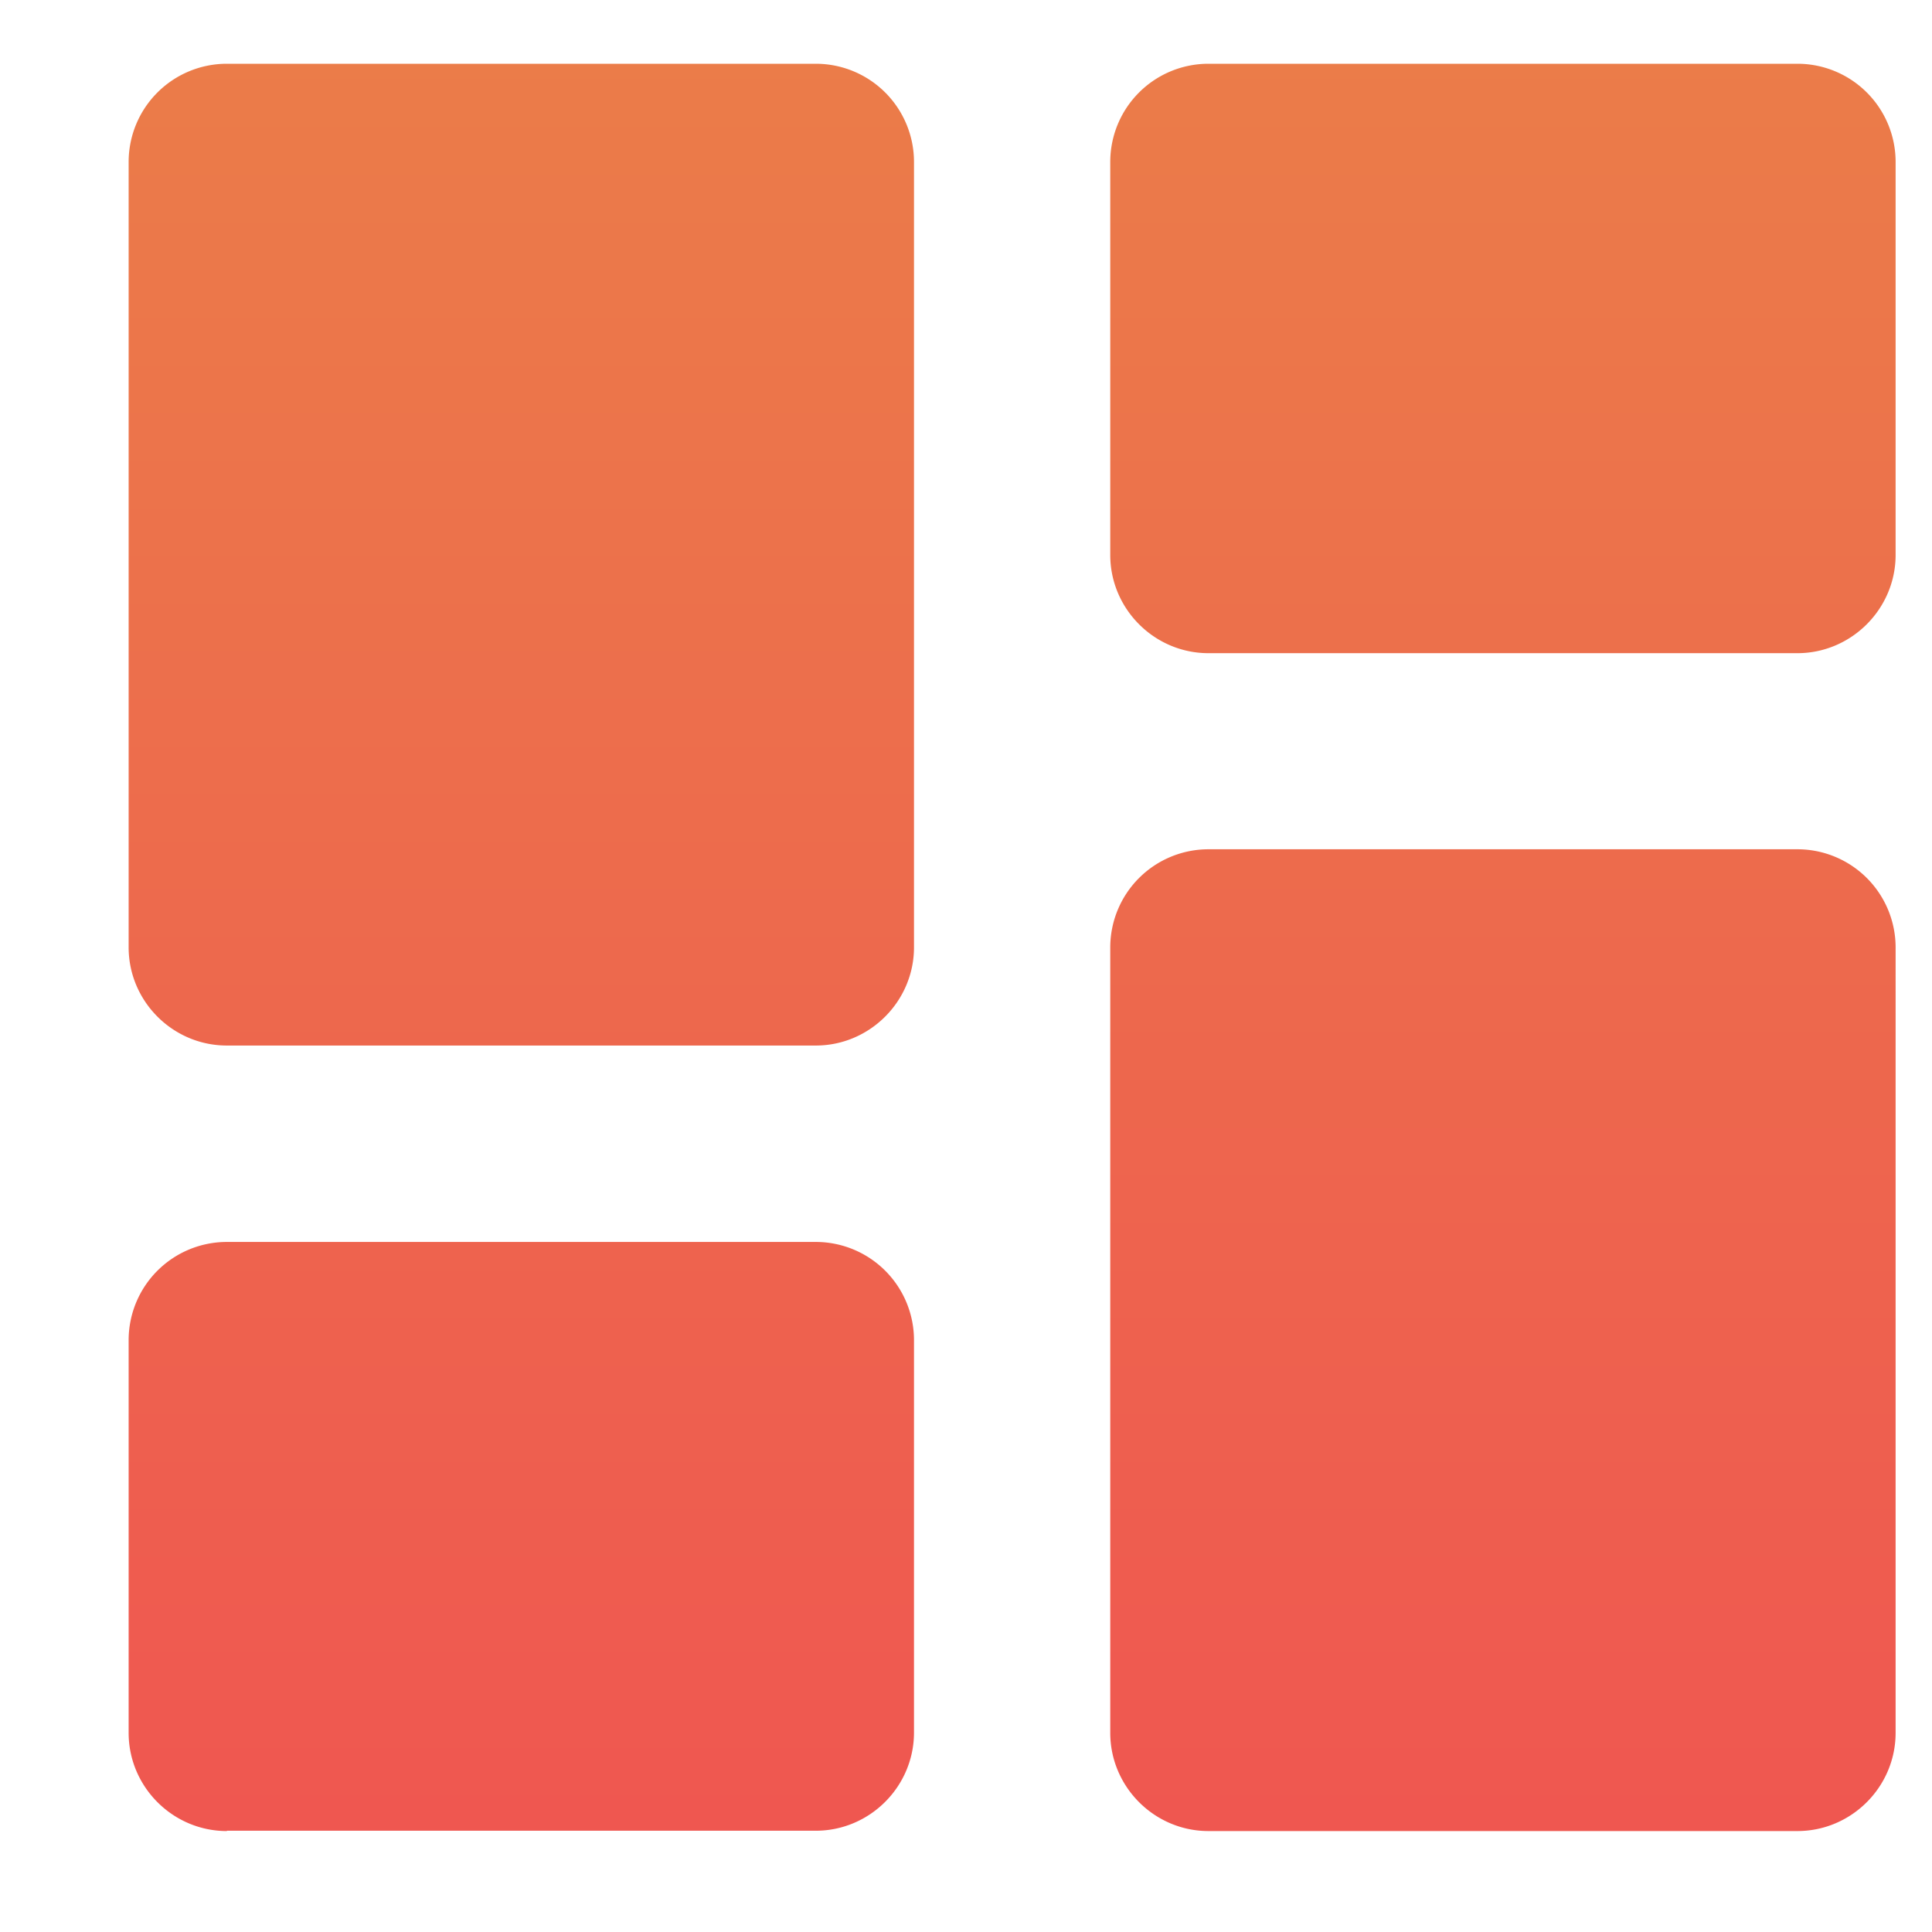 <svg width="12" height="12" viewBox="0 0 12 12" fill="none" xmlns="http://www.w3.org/2000/svg"><path d="M1.409 6.494h3.658c.335 0 .61-.275.61-.61V1.006a.61.61 0 0 0-.61-.61H1.409a.61.61 0 0 0-.61.61v4.878c0 .335.274.61.61.61m0 4.877h3.658c.335 0 .61-.274.61-.61V8.324a.61.61 0 0 0-.61-.61H1.409a.61.61 0 0 0-.61.61v2.439c0 .335.274.61.61.61m6.097 0h3.658c.335 0 .61-.274.61-.61V5.885a.61.61 0 0 0-.61-.61H7.506a.61.61 0 0 0-.61.61v4.878c0 .335.274.61.61.61m-.61-10.365v2.439c0 .335.274.61.61.61h3.658c.335 0 .61-.275.61-.61V1.006a.61.61 0 0 0-.61-.61H7.506a.61.61 0 0 0-.61.61" fill="url(#a)"/><defs><linearGradient id="a" x1="6.191" y1=".336" x2="6.191" y2="13.68" gradientUnits="userSpaceOnUse"><stop stop-color="#EB7C49"/><stop offset="1" stop-color="#F04F52"/></linearGradient></defs></svg>